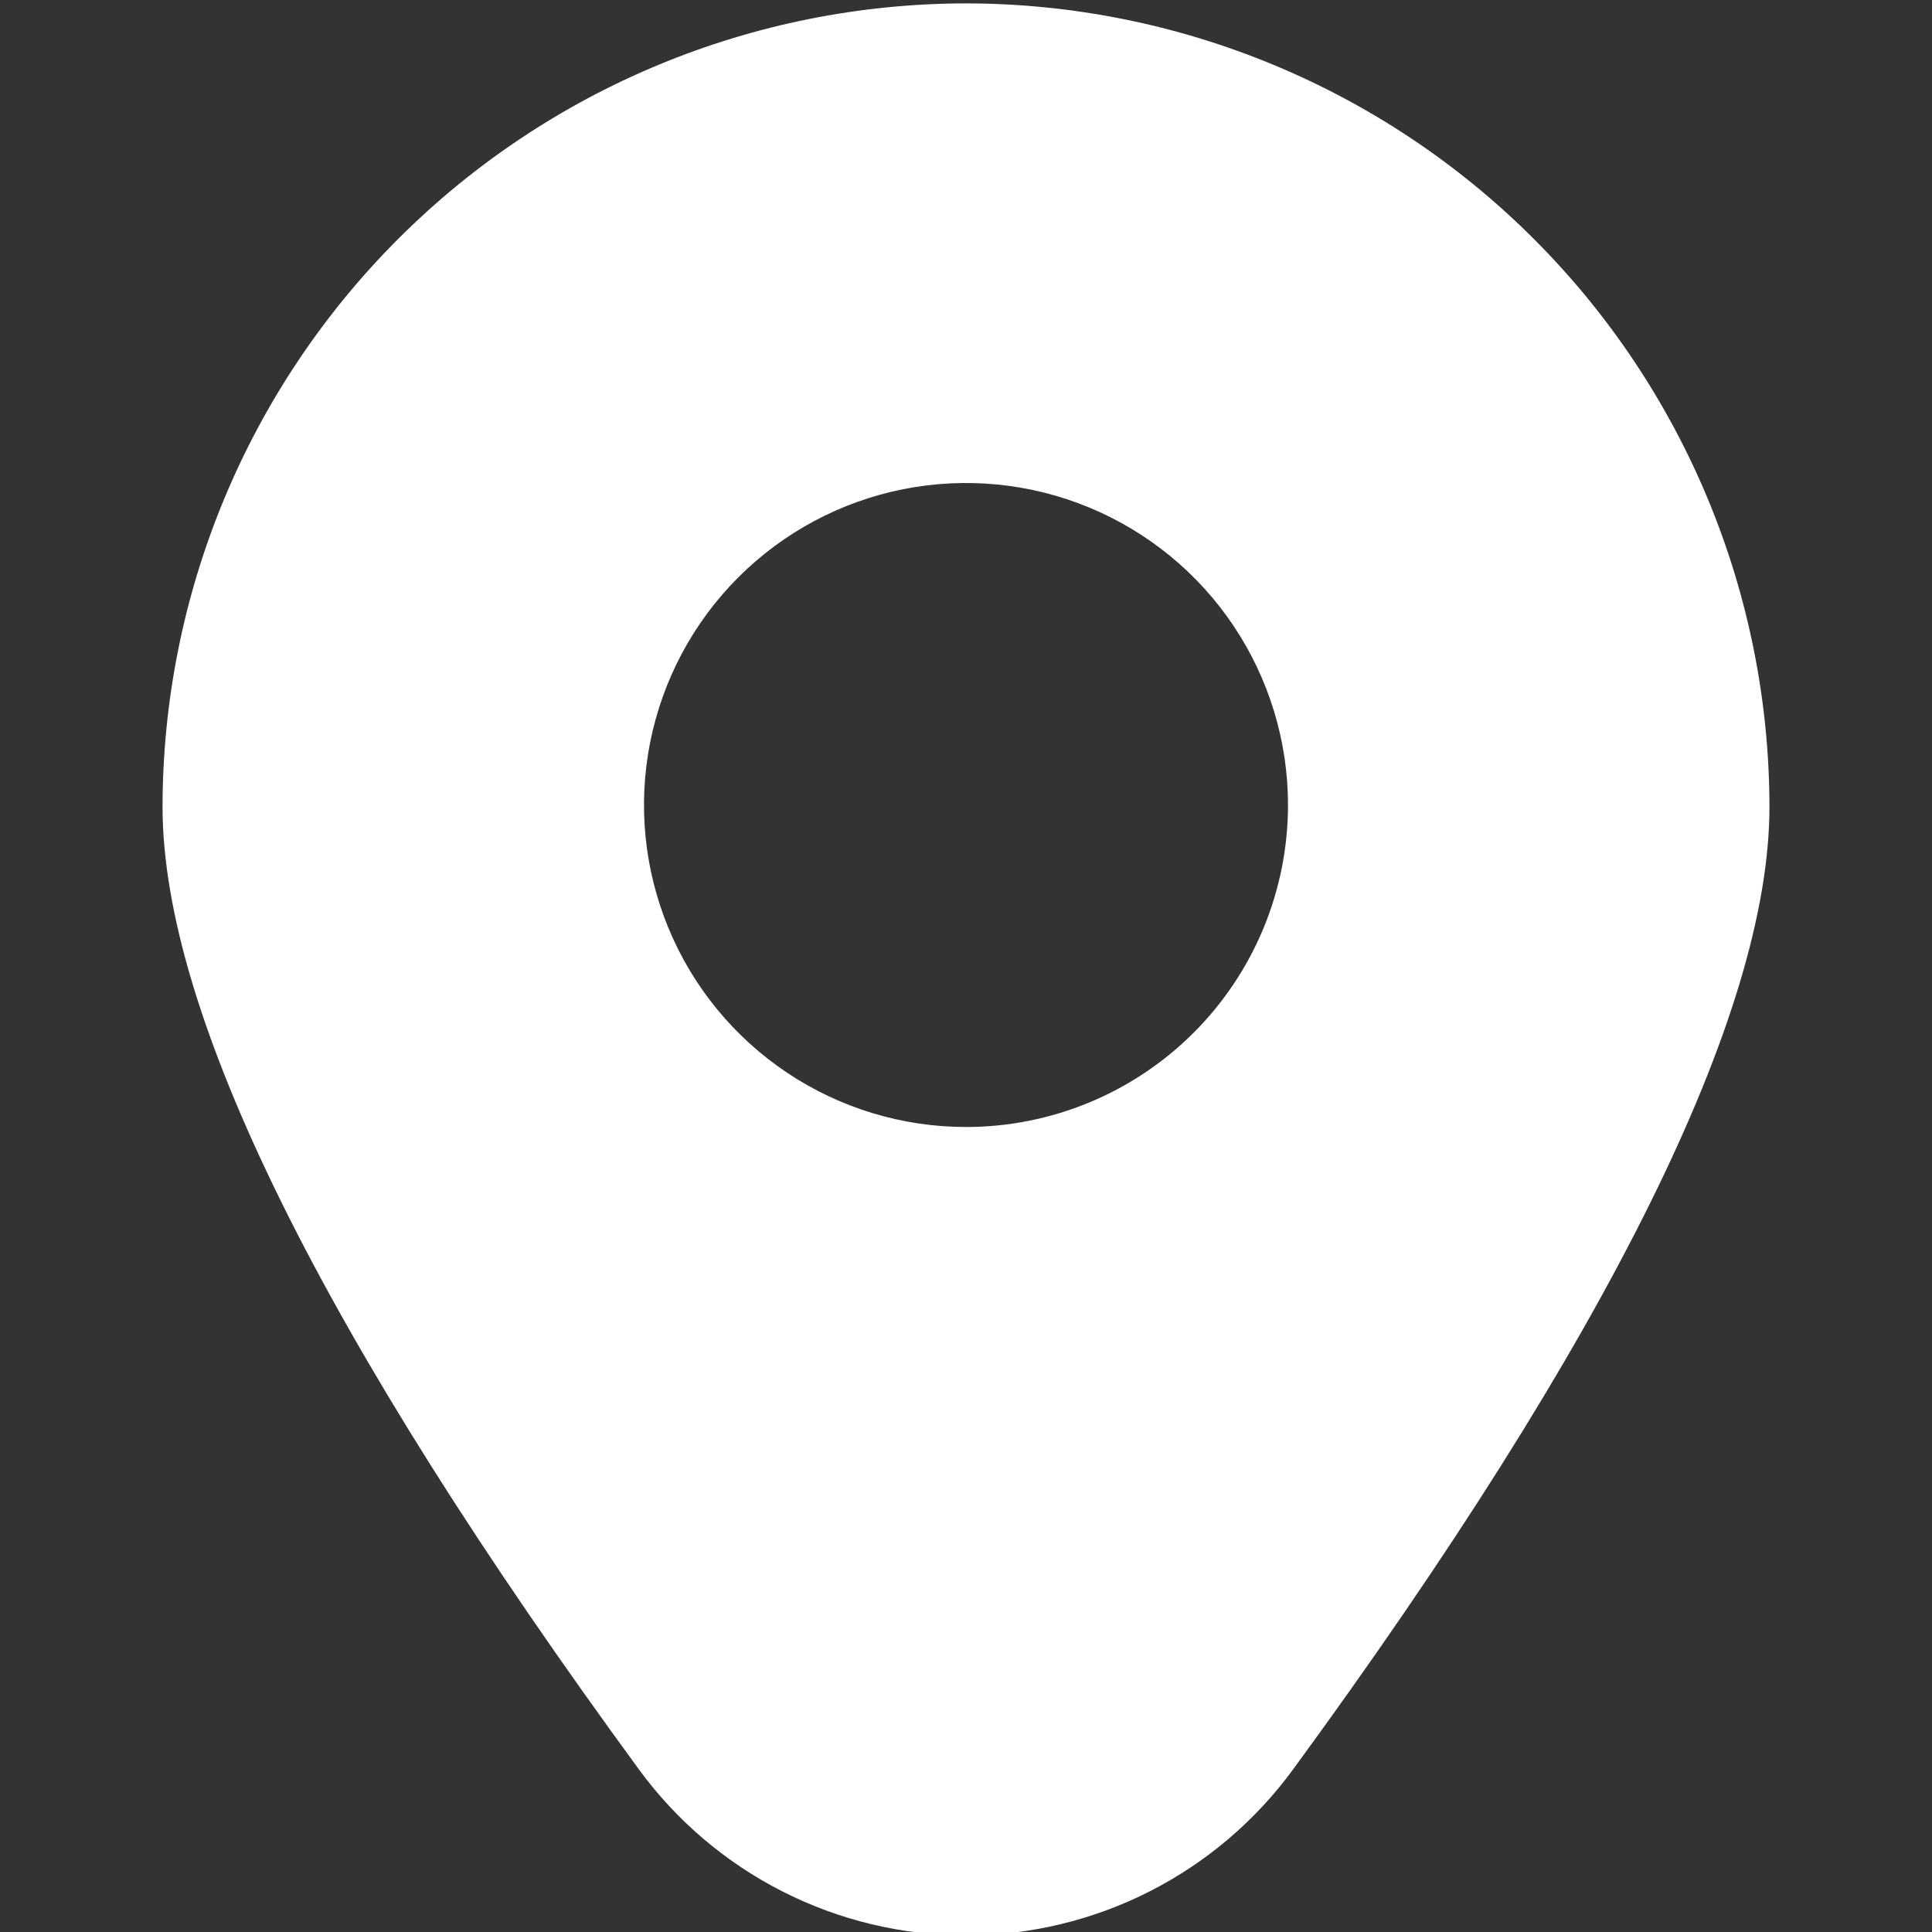 <svg width="45" height="45" viewBox="0 0 45 45" fill="none" xmlns="http://www.w3.org/2000/svg">
<rect x="0" y="0" width="45" height="45" fill="#333333" stroke="none"/>
<g clip-path="url(#clip0_25_31)">
<path d="M22.5 0.079C17.539 0.084 12.782 2.057 9.274 5.565C5.765 9.073 3.792 13.83 3.786 18.791C3.786 23.61 7.517 31.151 14.876 41.205C15.752 42.405 16.899 43.382 18.224 44.055C19.549 44.728 21.014 45.079 22.5 45.079C23.986 45.079 25.451 44.728 26.776 44.055C28.101 43.382 29.248 42.405 30.124 41.205C37.483 31.151 41.214 23.61 41.214 18.791C41.208 13.83 39.235 9.073 35.726 5.565C32.218 2.057 27.461 0.084 22.5 0.079ZM22.5 26.25C21.017 26.25 19.567 25.81 18.333 24.986C17.1 24.162 16.139 22.991 15.571 21.62C15.003 20.25 14.855 18.742 15.144 17.287C15.434 15.832 16.148 14.496 17.197 13.447C18.246 12.398 19.582 11.684 21.037 11.394C22.492 11.105 24 11.253 25.37 11.821C26.741 12.389 27.912 13.35 28.736 14.583C29.56 15.817 30 17.267 30 18.75C30 20.739 29.21 22.647 27.803 24.053C26.397 25.46 24.489 26.25 22.5 26.25Z" fill="white"/>
</g>
<defs>
<clipPath id="clip0_25_31">
<rect width="45" height="45" fill="white"/>
</clipPath>
</defs>
</svg>
